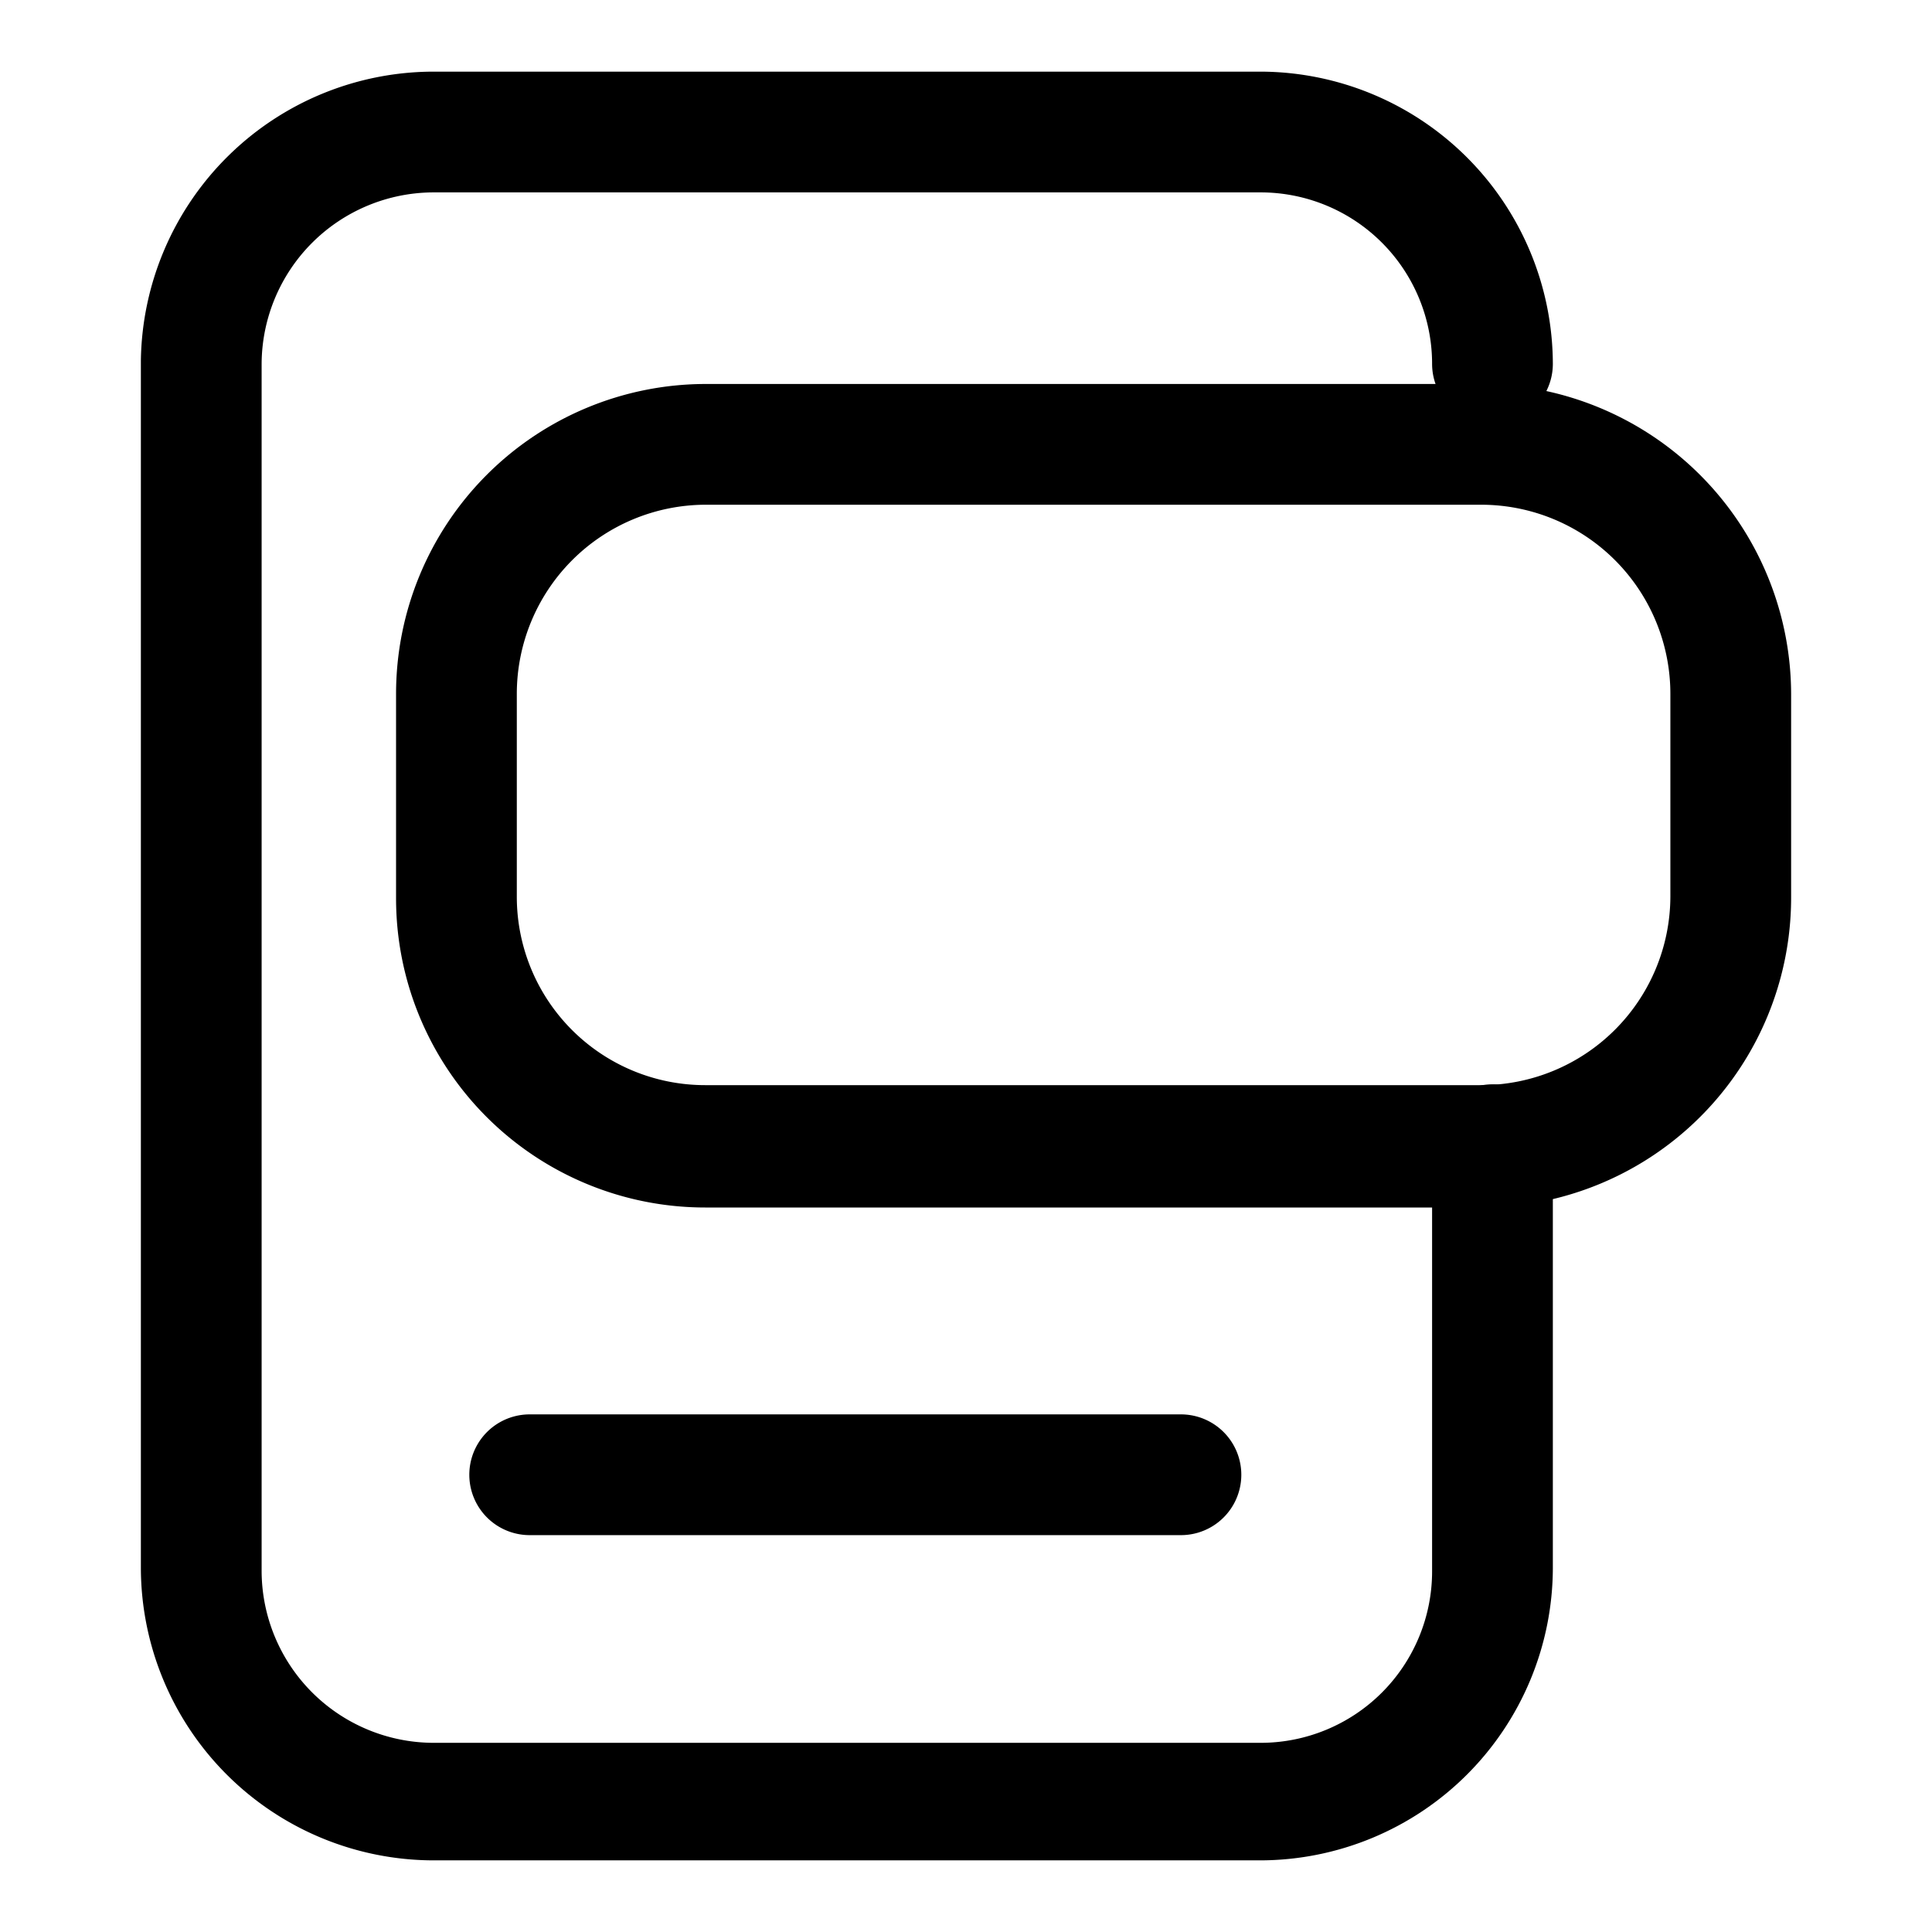 <svg id="Layer_1" data-name="Layer 1" xmlns="http://www.w3.org/2000/svg" xmlns:xlink="http://www.w3.org/1999/xlink" viewBox="0 0 24 24"><defs><style>.cls-1{fill:none;}.cls-2{clip-path:url(#clip-path);}</style><clipPath id="clip-path"><rect class="cls-1" y="0.06" width="24" height="24"/></clipPath></defs><title>webpage-alt4</title><g class="cls-2"><path d="M15.66,23.11H5.38a3.64,3.64,0,0,1-3.63-3.63v-15A3.64,3.64,0,0,1,5.38.89H15.66a3.64,3.64,0,0,1,3.63,3.63.75.75,0,0,1-1.5,0,2.13,2.13,0,0,0-2.13-2.13H5.38A2.14,2.14,0,0,0,3.25,4.52v15a2.14,2.14,0,0,0,2.13,2.13H15.66a2.13,2.13,0,0,0,2.13-2.13V14.22a.75.75,0,1,1,1.5,0v5.26A3.64,3.64,0,0,1,15.66,23.11Z"/><path d="M18.4,15H8.76a3.84,3.84,0,0,1-3.84-3.84V8.62A3.85,3.85,0,0,1,8.76,4.77H18.4a3.86,3.86,0,0,1,3.85,3.85v2.52A3.85,3.85,0,0,1,18.4,15ZM8.76,6.27A2.35,2.35,0,0,0,6.42,8.62v2.52a2.34,2.34,0,0,0,2.34,2.34H18.4a2.35,2.35,0,0,0,2.35-2.34V8.62A2.35,2.35,0,0,0,18.4,6.27Z"/><path d="M14.67,19.07H6.58a.75.75,0,1,1,0-1.5h8.09a.75.75,0,1,1,0,1.5Z"/></g></svg>